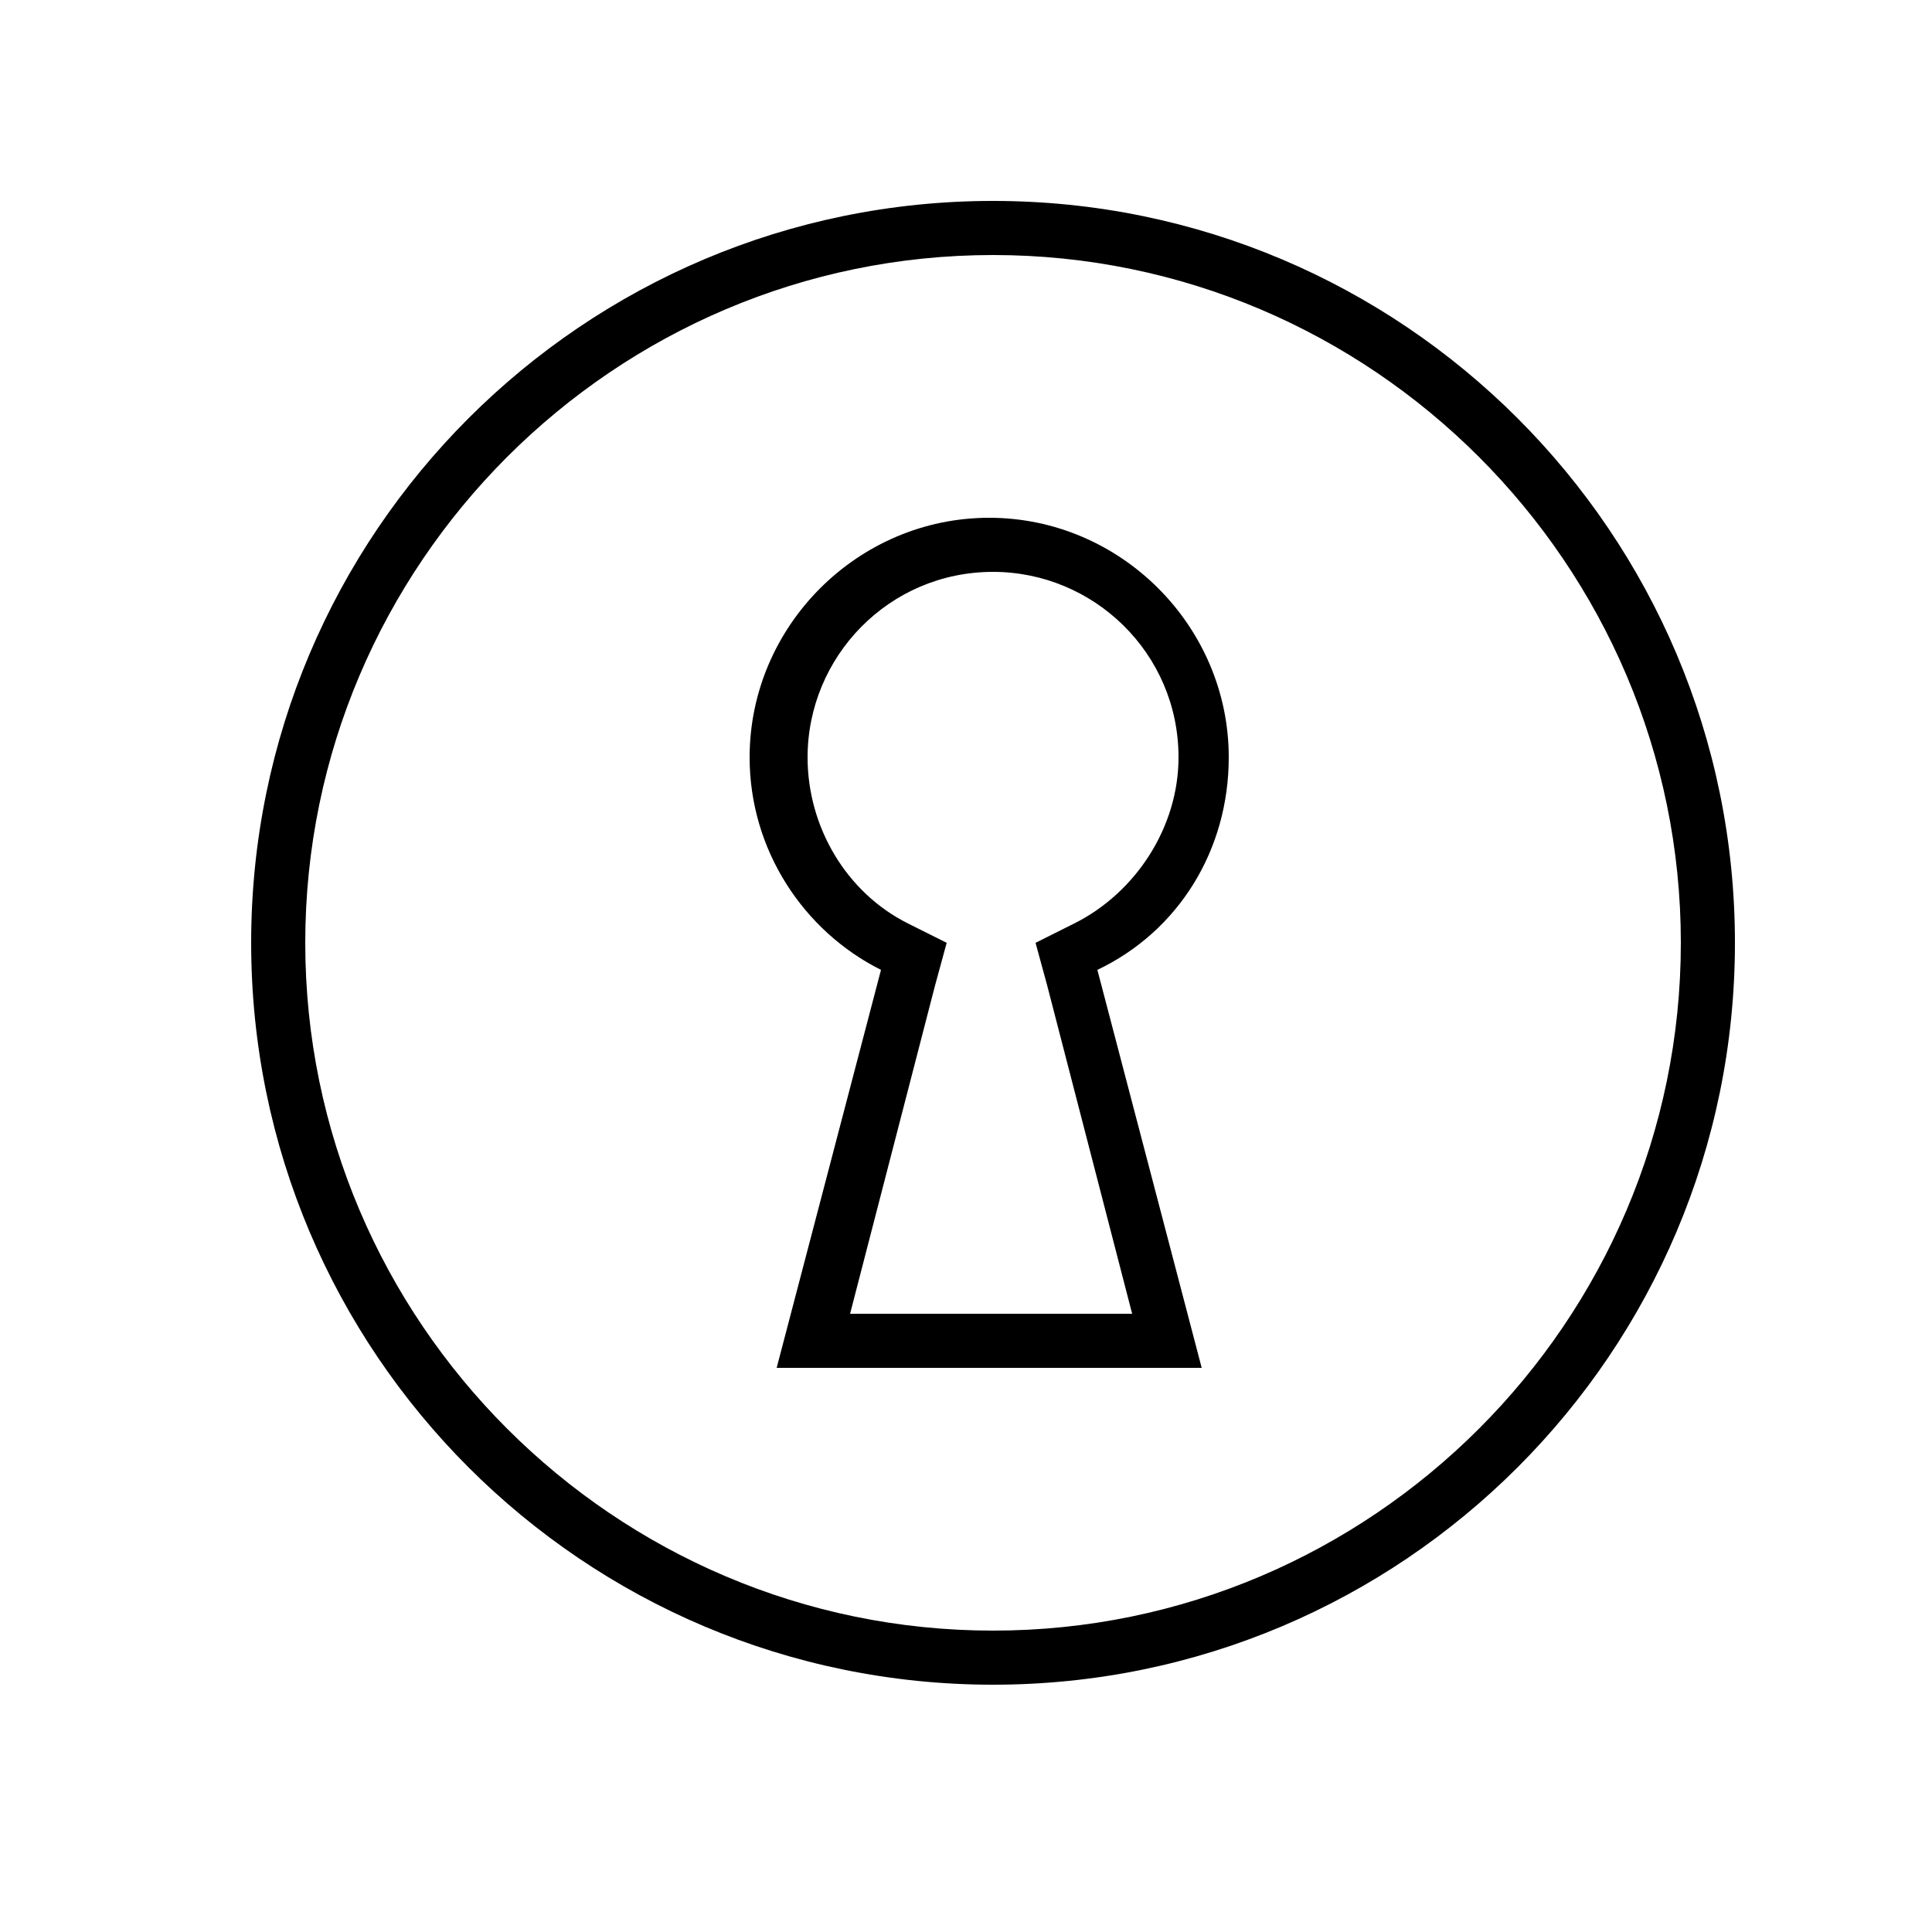<?xml version="1.0" encoding="utf-8"?>
<!-- Generator: Adobe Illustrator 20.1.0, SVG Export Plug-In . SVG Version: 6.00 Build 0)  -->
<svg version="1.1" id="Layer_1" xmlns="http://www.w3.org/2000/svg" xmlns:xlink="http://www.w3.org/1999/xlink" x="0px" y="0px"
	 viewBox="0 0 50 50" style="enable-background:new 0 0 50 50;" xml:space="preserve">
<g id="_x37_20-keyhole_x40_2x.png">
	<g>
		<path d="M25.7,5.2c-10.6,0-19.2,8.6-19.2,19.2s8.6,19.2,19.2,19.2c10.6,0,19.2-8.6,19.2-19.2S36.3,5.2,25.7,5.2z M25.7,42.2
			c-9.8,0-17.8-8-17.8-17.8s8-17.8,17.8-17.8c9.8,0,17.8,8,17.8,17.8S35.5,42.2,25.7,42.2z M31.8,19.6c0-3.4-2.8-6.2-6.2-6.2
			c-3.4,0-6.2,2.8-6.2,6.2c0,2.4,1.4,4.5,3.4,5.5l-2.7,10.3h11l-2.7-10.3C30.5,24.1,31.8,22,31.8,19.6z M27.8,23.9l-1,0.5l0.3,1.1
			l2.2,8.5H22l2.2-8.5l0.3-1.1l-1-0.5c-1.6-0.8-2.6-2.5-2.6-4.3c0-2.6,2.1-4.8,4.8-4.8c2.6,0,4.8,2.1,4.8,4.8
			C30.5,21.4,29.4,23.1,27.8,23.9z"/>
	</g>
</g>
</svg>
